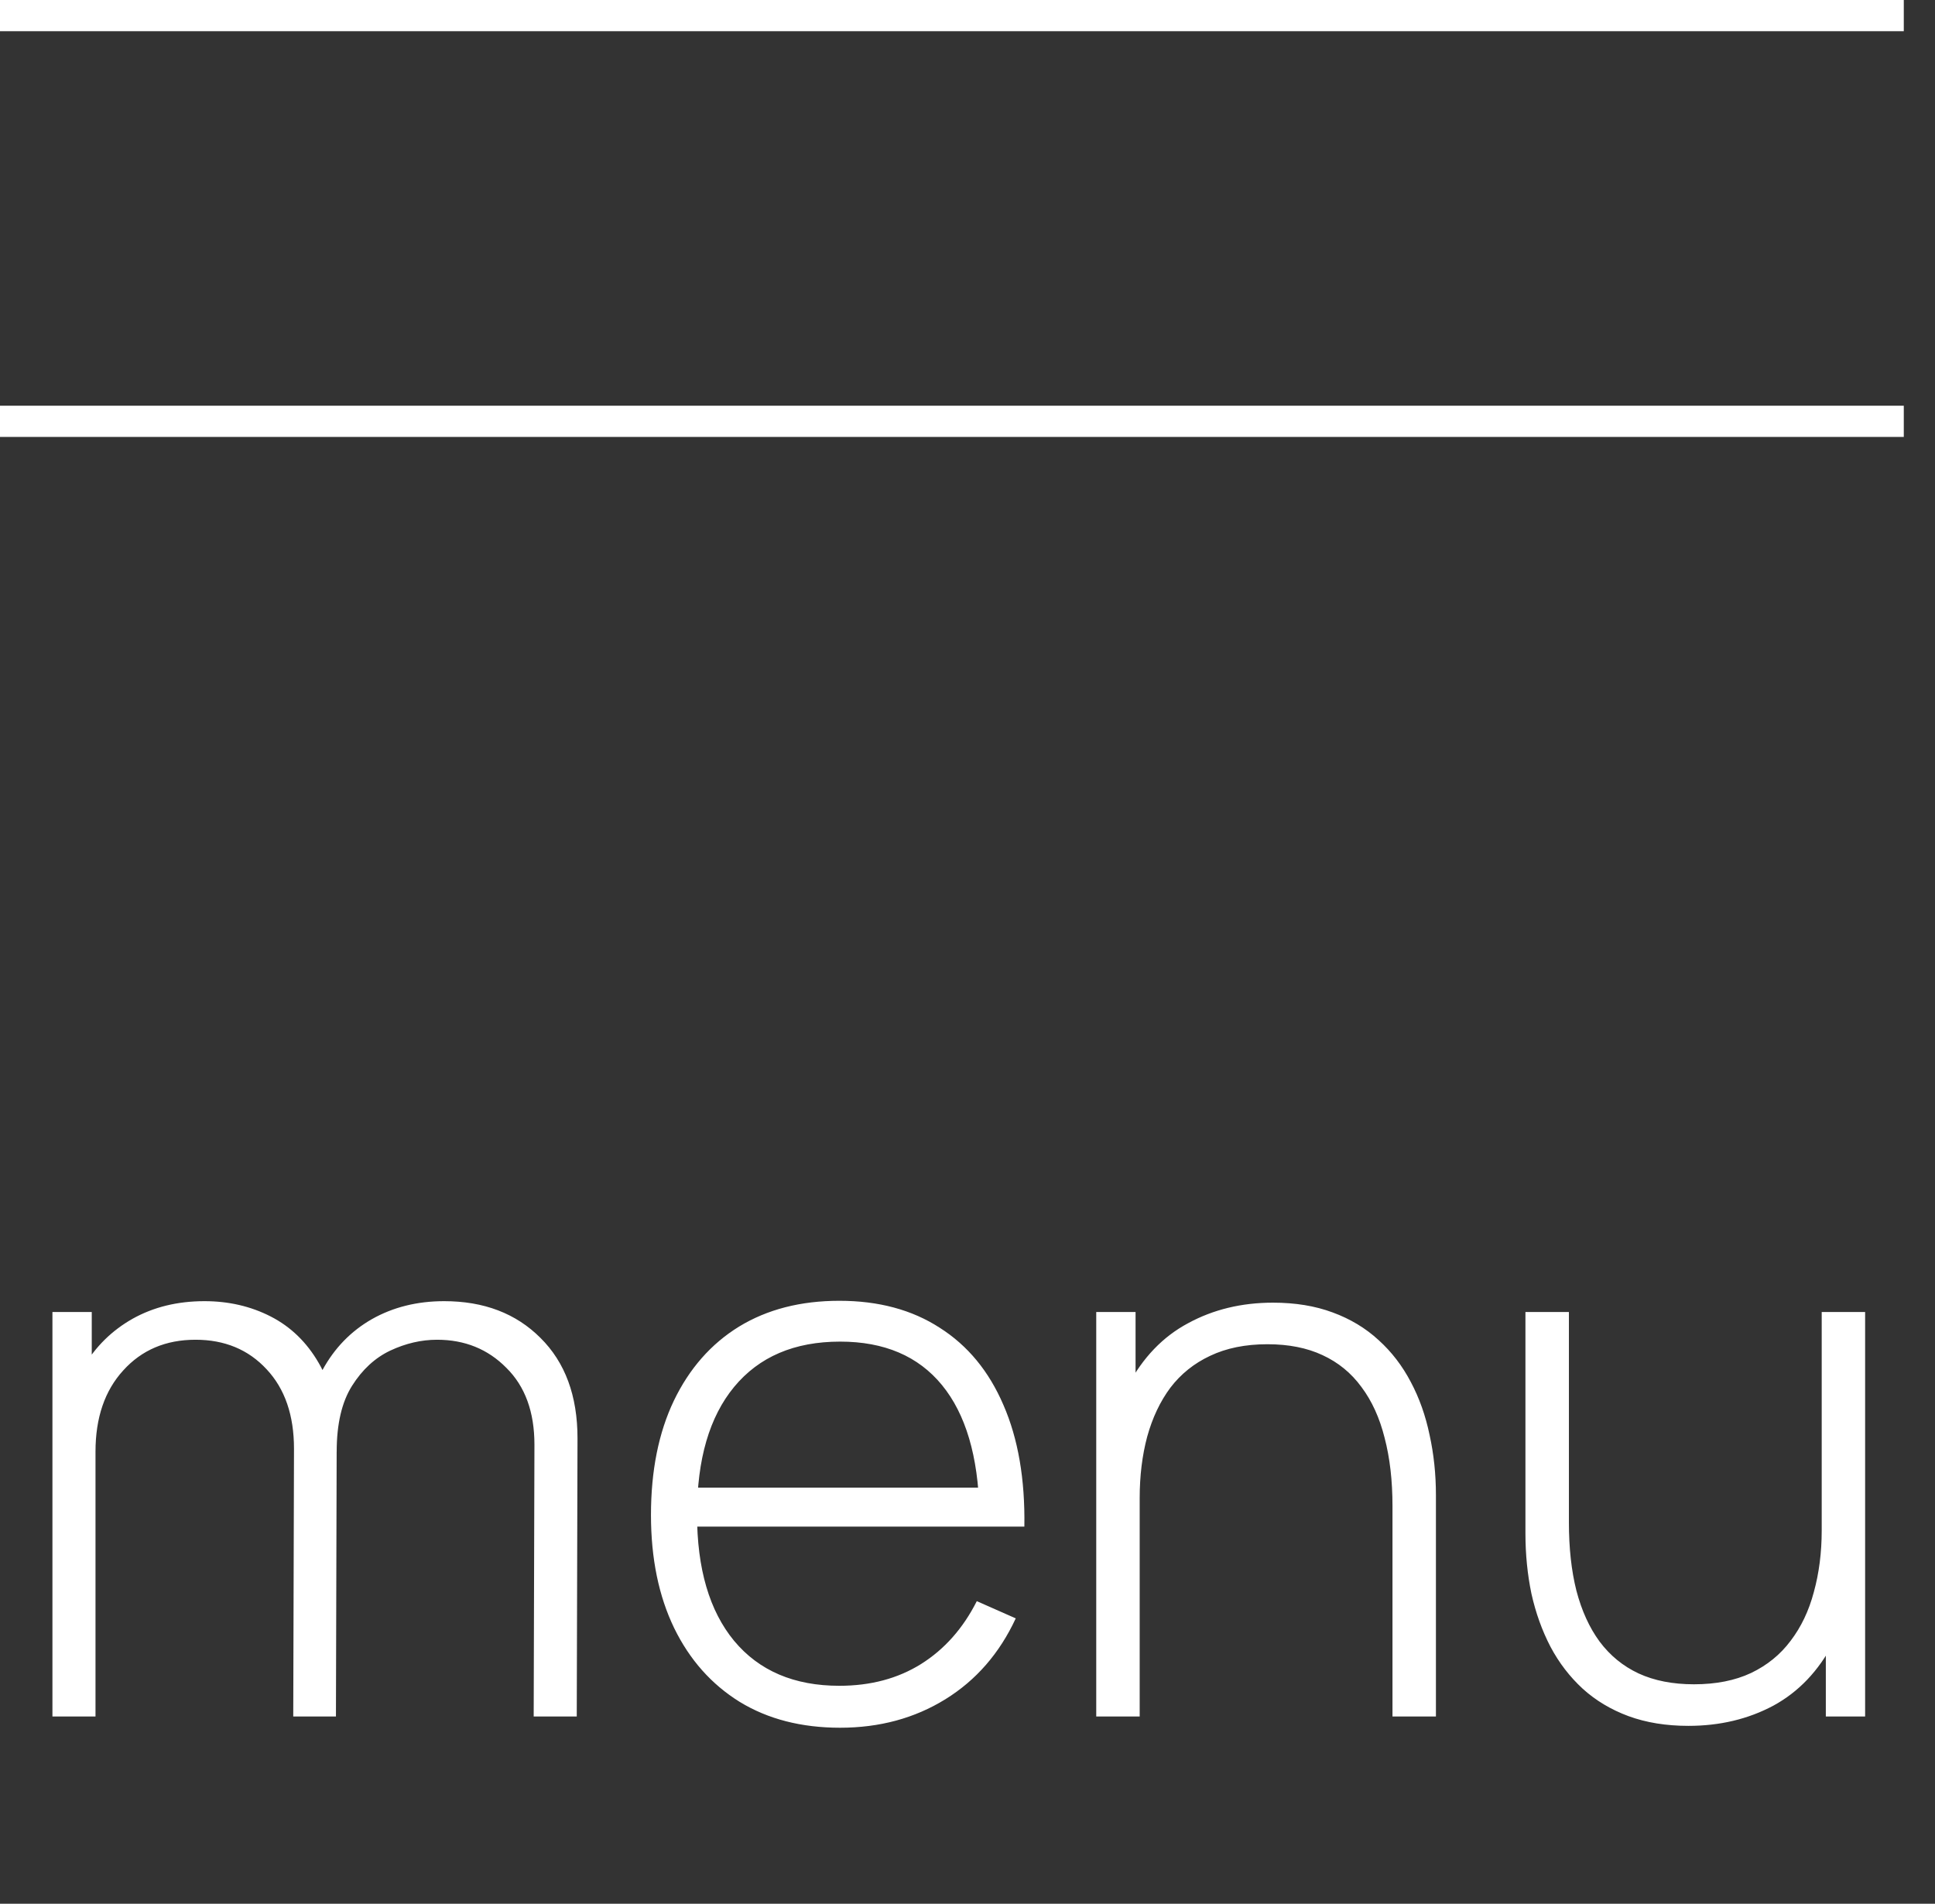 <svg width="62" height="61" viewBox="0 0 62 61" fill="none" xmlns="http://www.w3.org/2000/svg">
<rect x="0" y="0" width="62" height="61" fill="#333333" stroke="none"/>
<path d="M17.1 55L17.124 46.288C17.124 45.24 16.824 44.42 16.224 43.828C15.632 43.228 14.892 42.928 14.004 42.928C13.5 42.928 13 43.044 12.504 43.276C12.016 43.508 11.608 43.884 11.28 44.404C10.952 44.924 10.788 45.628 10.788 46.516L9.816 46.36C9.784 45.416 9.956 44.596 10.332 43.9C10.716 43.196 11.244 42.652 11.916 42.268C12.596 41.884 13.368 41.692 14.232 41.692C15.504 41.692 16.532 42.084 17.316 42.868C18.108 43.652 18.504 44.724 18.504 46.084L18.48 55H17.1ZM1.68 55V42.04H2.94V44.956H3.06V55H1.68ZM9.396 55L9.42 46.42C9.42 45.348 9.128 44.5 8.544 43.876C7.96 43.244 7.2 42.928 6.264 42.928C5.312 42.928 4.54 43.256 3.948 43.912C3.356 44.56 3.06 45.428 3.06 46.516L2.1 46.036C2.1 45.196 2.292 44.452 2.676 43.804C3.06 43.148 3.584 42.632 4.248 42.256C4.92 41.88 5.688 41.692 6.552 41.692C7.328 41.692 8.036 41.856 8.676 42.184C9.316 42.512 9.828 43.008 10.212 43.672C10.596 44.328 10.788 45.152 10.788 46.144L10.764 55H9.396ZM26.918 55.36C25.678 55.36 24.606 55.084 23.702 54.532C22.798 53.972 22.098 53.184 21.602 52.168C21.106 51.144 20.858 49.936 20.858 48.544C20.858 47.128 21.102 45.908 21.59 44.884C22.086 43.852 22.782 43.06 23.678 42.508C24.582 41.956 25.654 41.68 26.894 41.68C28.15 41.68 29.222 41.968 30.11 42.544C31.006 43.112 31.686 43.936 32.15 45.016C32.622 46.096 32.846 47.396 32.822 48.916H31.382V48.436C31.342 46.66 30.942 45.308 30.182 44.38C29.422 43.452 28.334 42.988 26.918 42.988C25.454 42.988 24.322 43.472 23.522 44.44C22.73 45.4 22.334 46.76 22.334 48.52C22.334 50.264 22.73 51.616 23.522 52.576C24.322 53.536 25.446 54.016 26.894 54.016C27.894 54.016 28.766 53.784 29.51 53.32C30.262 52.848 30.858 52.176 31.298 51.304L32.546 51.856C32.026 52.976 31.274 53.84 30.29 54.448C29.306 55.056 28.182 55.36 26.918 55.36ZM21.806 48.916V47.668H32.042V48.916H21.806ZM44.617 55V48.256C44.617 47.44 44.533 46.712 44.365 46.072C44.205 45.432 43.957 44.888 43.621 44.44C43.293 43.992 42.877 43.652 42.373 43.42C41.877 43.188 41.289 43.072 40.609 43.072C39.905 43.072 39.293 43.196 38.773 43.444C38.261 43.684 37.837 44.024 37.501 44.464C37.173 44.904 36.925 45.428 36.757 46.036C36.597 46.636 36.517 47.292 36.517 48.004L35.425 47.872C35.425 46.472 35.661 45.32 36.133 44.416C36.613 43.504 37.257 42.832 38.065 42.4C38.873 41.96 39.781 41.74 40.789 41.74C41.501 41.74 42.137 41.844 42.697 42.052C43.265 42.26 43.757 42.556 44.173 42.94C44.589 43.316 44.933 43.764 45.205 44.284C45.477 44.796 45.677 45.36 45.805 45.976C45.941 46.592 46.009 47.236 46.009 47.908V55H44.617ZM35.125 55V42.04H36.385V44.956H36.517V55H35.125ZM54.097 55.3C53.386 55.3 52.745 55.196 52.178 54.988C51.617 54.78 51.13 54.488 50.714 54.112C50.297 53.728 49.953 53.28 49.681 52.768C49.41 52.248 49.206 51.68 49.069 51.064C48.941 50.448 48.877 49.804 48.877 49.132V42.04H50.27V48.784C50.27 49.6 50.349 50.328 50.51 50.968C50.678 51.608 50.925 52.152 51.254 52.6C51.59 53.048 52.005 53.388 52.502 53.62C53.005 53.852 53.597 53.968 54.278 53.968C54.981 53.968 55.59 53.848 56.102 53.608C56.621 53.36 57.045 53.016 57.373 52.576C57.709 52.136 57.958 51.616 58.117 51.016C58.285 50.408 58.37 49.748 58.37 49.036L59.462 49.168C59.462 50.568 59.221 51.724 58.742 52.636C58.27 53.54 57.63 54.212 56.822 54.652C56.014 55.084 55.105 55.3 54.097 55.3ZM58.502 55V52.084H58.37V42.04H59.761V55H58.502Z" fill="white"/>
<line x1="4.37114e-08" y1="0.5" x2="61" y2="0.5" stroke="white"/>
<line x1="3.39977e-08" y1="13.5" x2="61" y2="13.5" stroke="white"/>
</svg>
